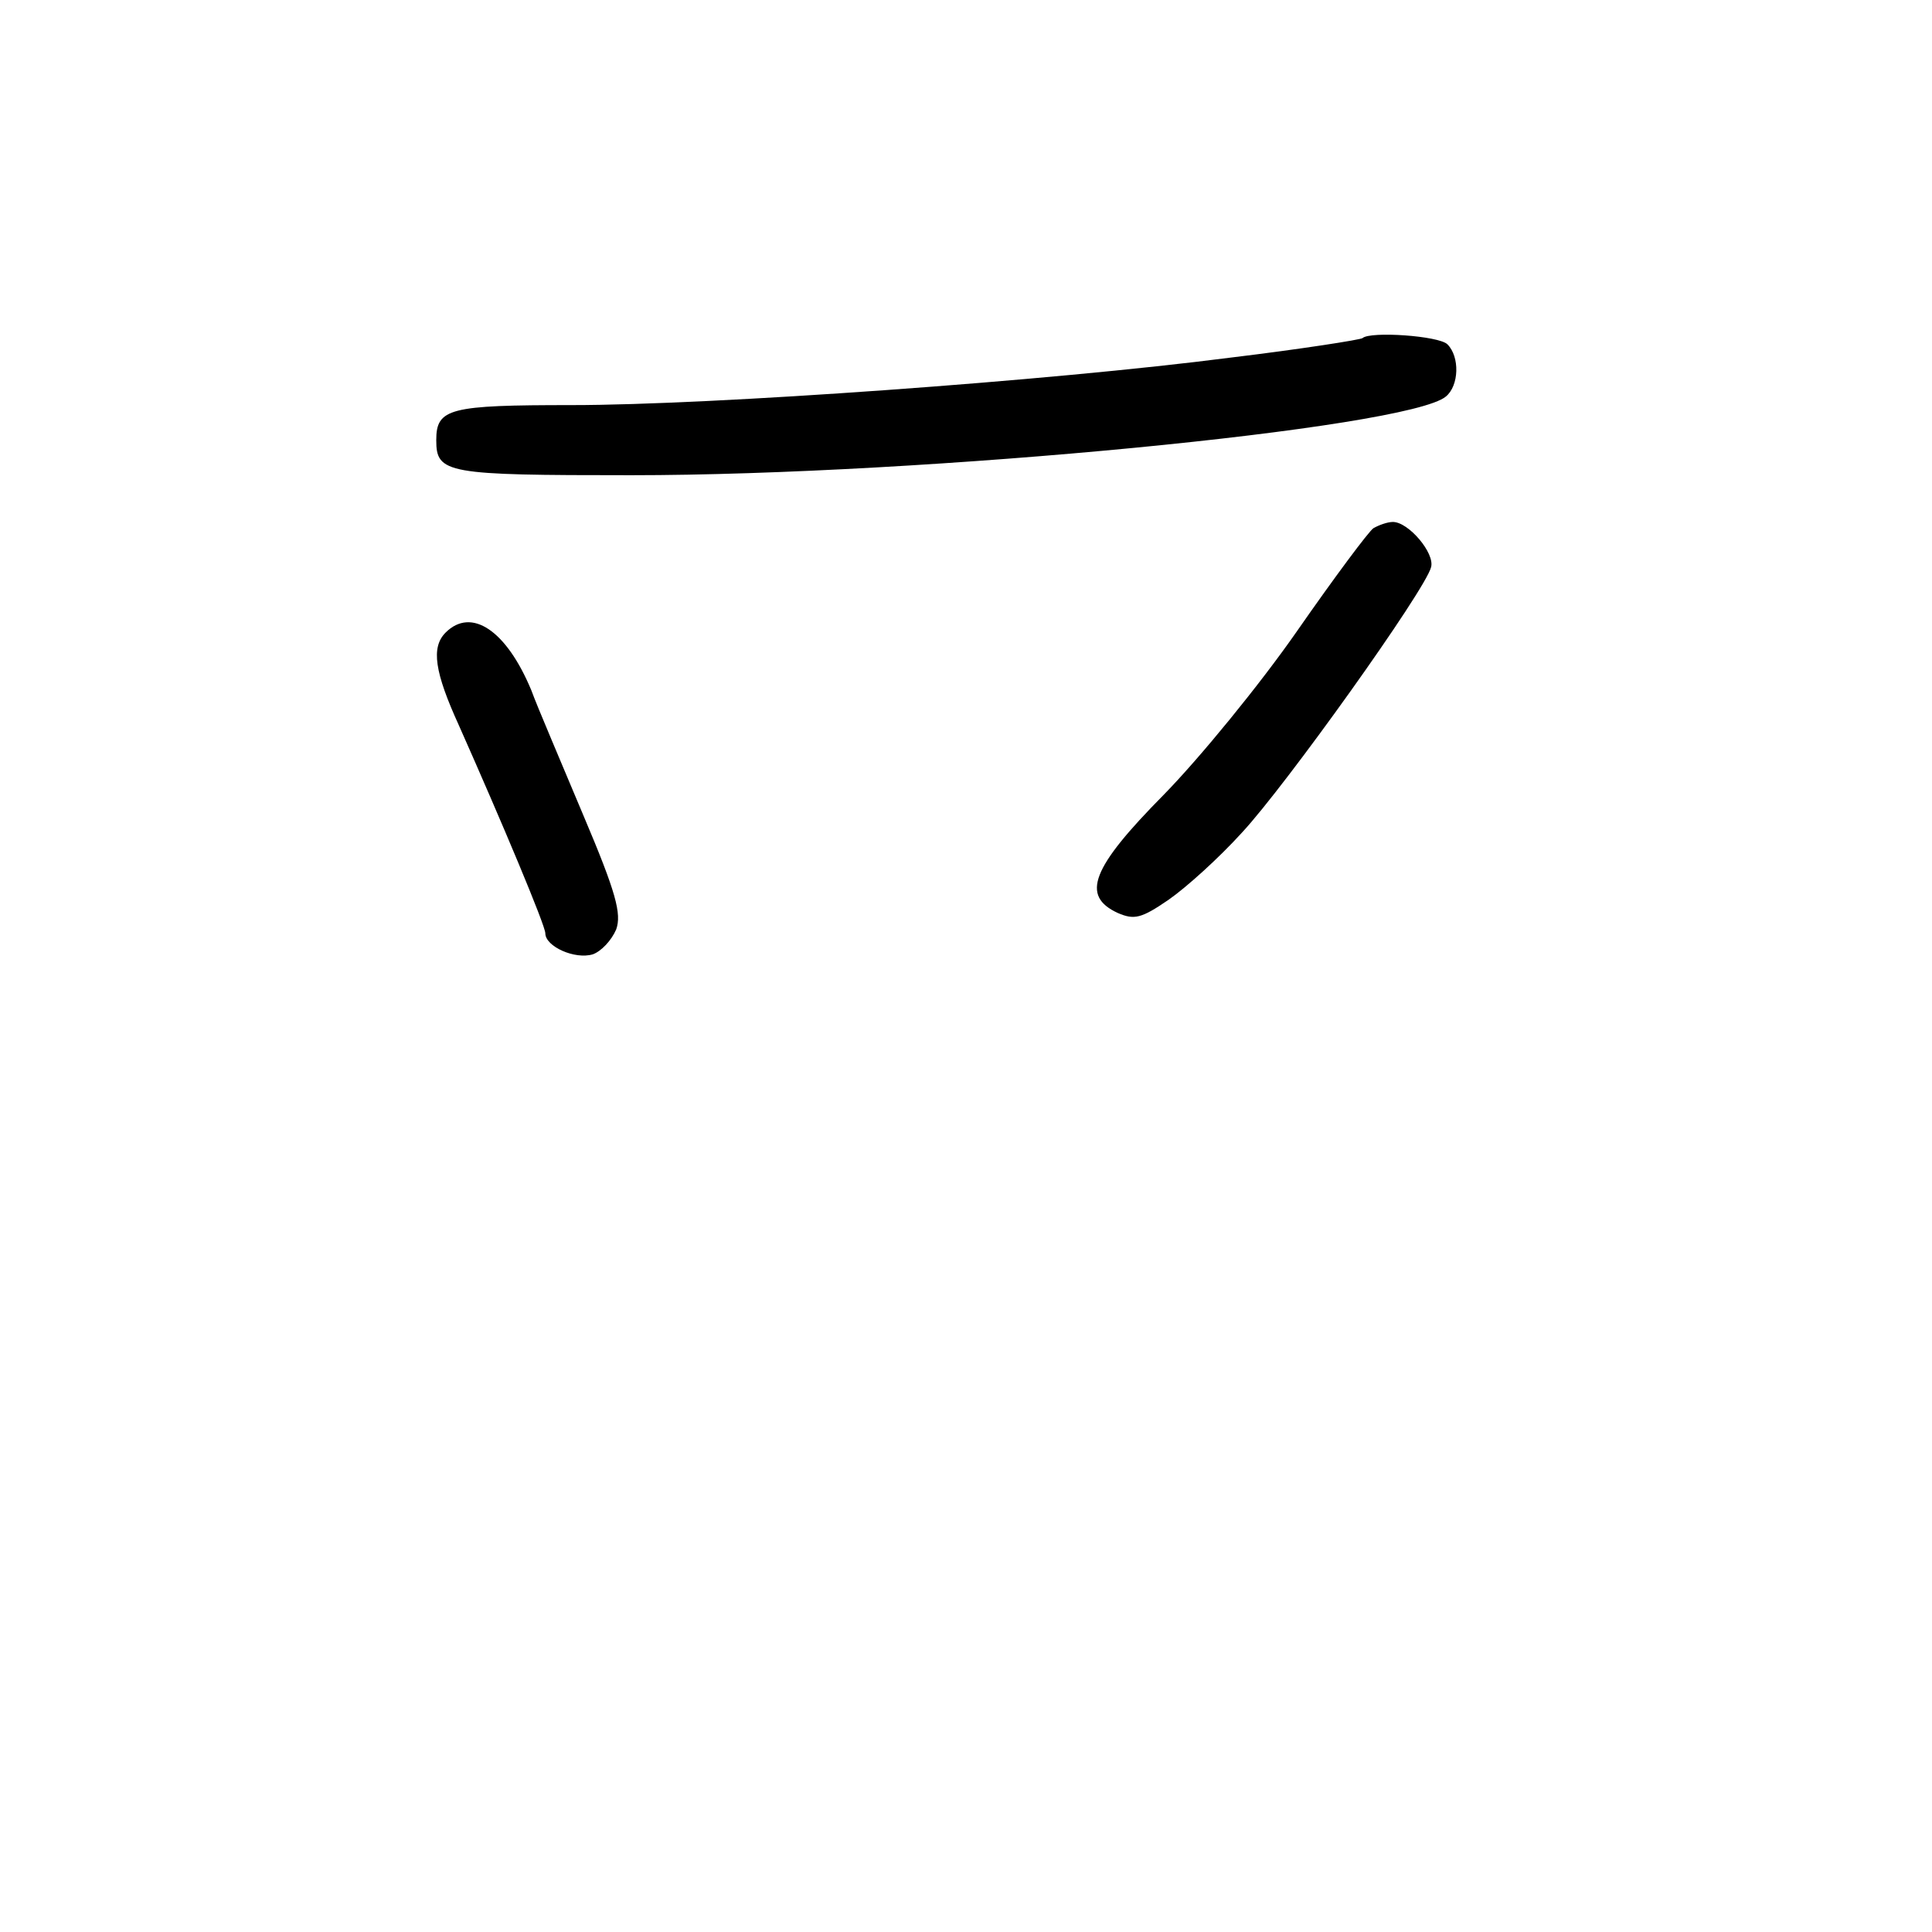 <?xml version="1.0" standalone="no"?>
<!DOCTYPE svg PUBLIC "-//W3C//DTD SVG 20010904//EN"
 "http://www.w3.org/TR/2001/REC-SVG-20010904/DTD/svg10.dtd">
<svg version="1.0" xmlns="http://www.w3.org/2000/svg"
 width="248pt" height="248pt" viewBox="0 0 248 248"
 preserveAspectRatio="xMidYMid meet">
<g transform="translate(0,248) scale(0.1,-0.1)"
fill="#000000" stroke="none">
<path d="M1749 2046 c-2 -2 -78 -14 -169 -25 -232 -30 -667 -61 -846 -61 -157
0 -174 -4 -174 -45 0 -43 13 -45 250 -45 376 0 997 60 1046 101 17 14 18 51 2
67 -11 11 -99 17 -109 8z"/>
<path d="M1763 1802 c-6 -4 -50 -63 -98 -132 -48 -69 -125 -163 -171 -210 -93
-94 -107 -130 -59 -152 21 -9 30 -7 65 17 23 16 65 54 94 86 56 60 236 312
243 341 5 18 -29 58 -49 58 -7 0 -18 -4 -25 -8z"/>
<path d="M572 1668 c-19 -19 -14 -51 17 -119 56 -126 111 -257 111 -267 0 -17
38 -34 61 -27 11 4 24 18 30 32 7 20 0 47 -42 146 -28 67 -59 139 -67 161 -32
77 -77 107 -110 74z"/>
</g>
</svg>
